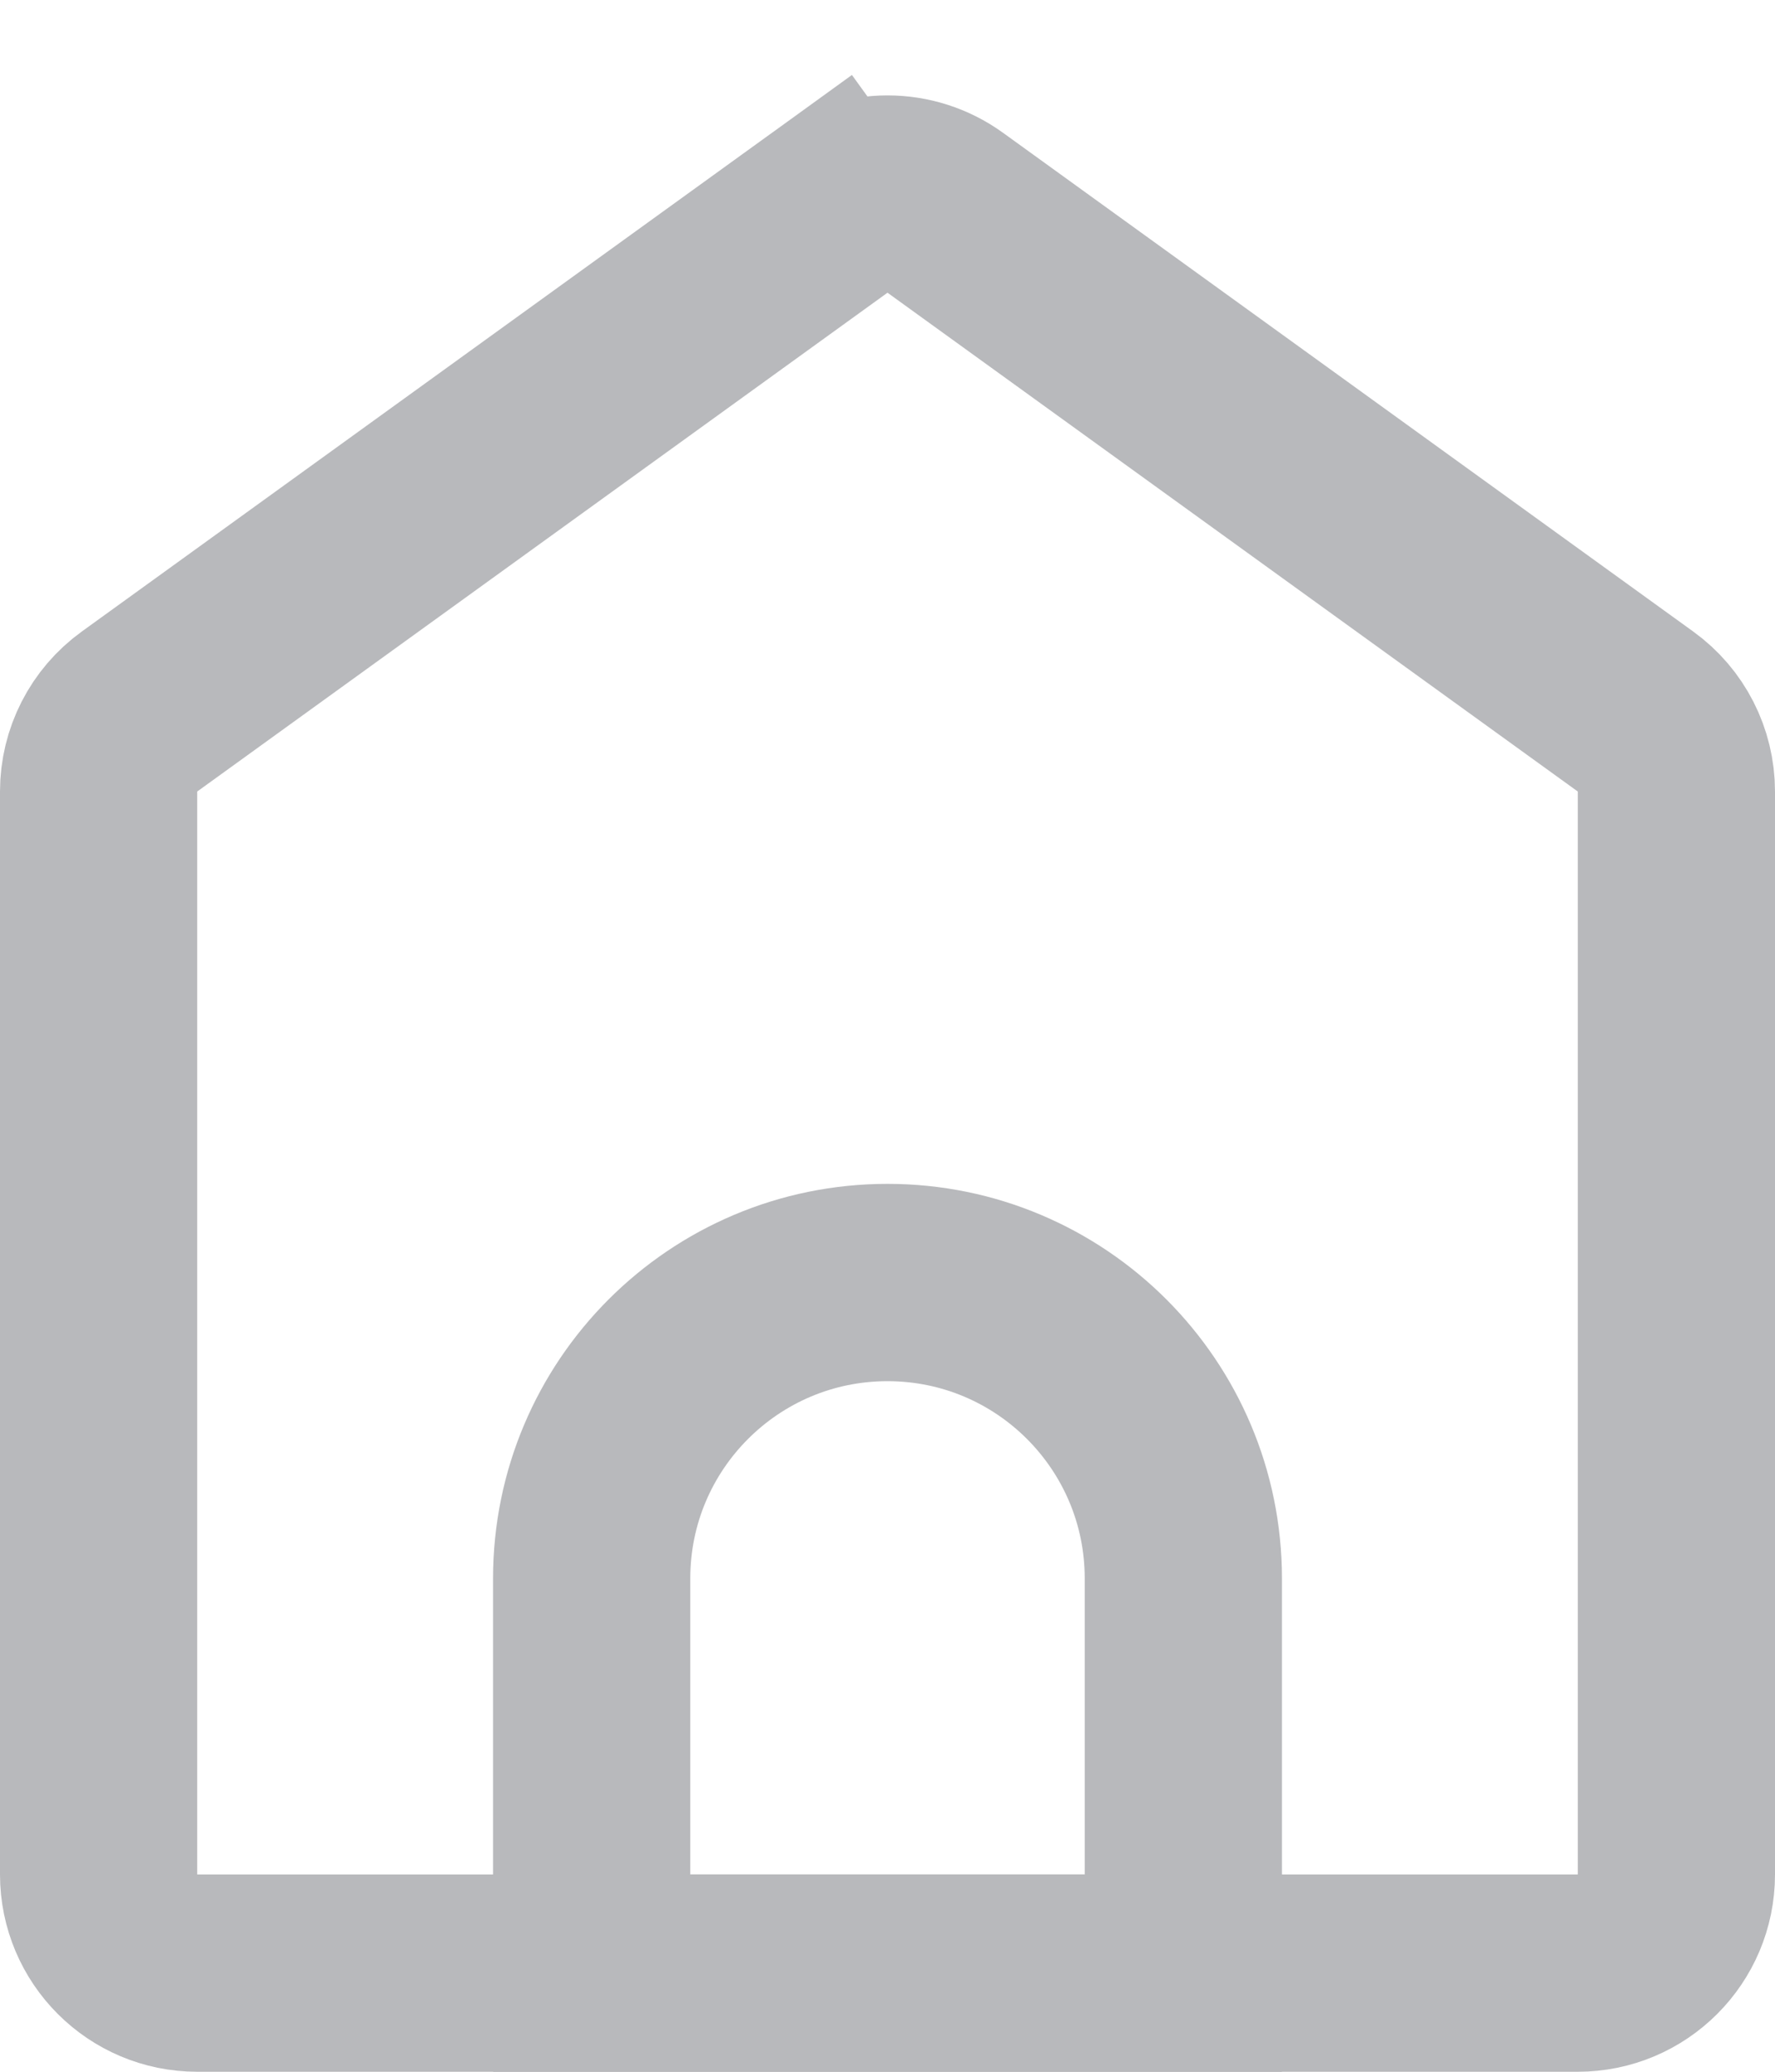 <svg width="18" height="21" viewBox="0 0 18 21" fill="none" xmlns="http://www.w3.org/2000/svg">
    <path d="M1 8.023C1 7.702 1.154 7.4 1.415 7.212L8.415 2.156L7.829 1.346L8.415 2.156C8.764 1.904 9.236 1.904 9.585 2.156L16.585 7.212C16.846 7.4 17 7.702 17 8.023V19C17 19.552 16.552 20 16 20H2C1.448 20 1 19.552 1 19V8.023Z" stroke="#B8B9BC" stroke-width="2"/>
    <path d="M6 16C6 14.343 7.343 13 9 13C10.657 13 12 14.343 12 16V20H9H6V16Z" stroke="#B8B9BC" stroke-width="2"/>
</svg>
